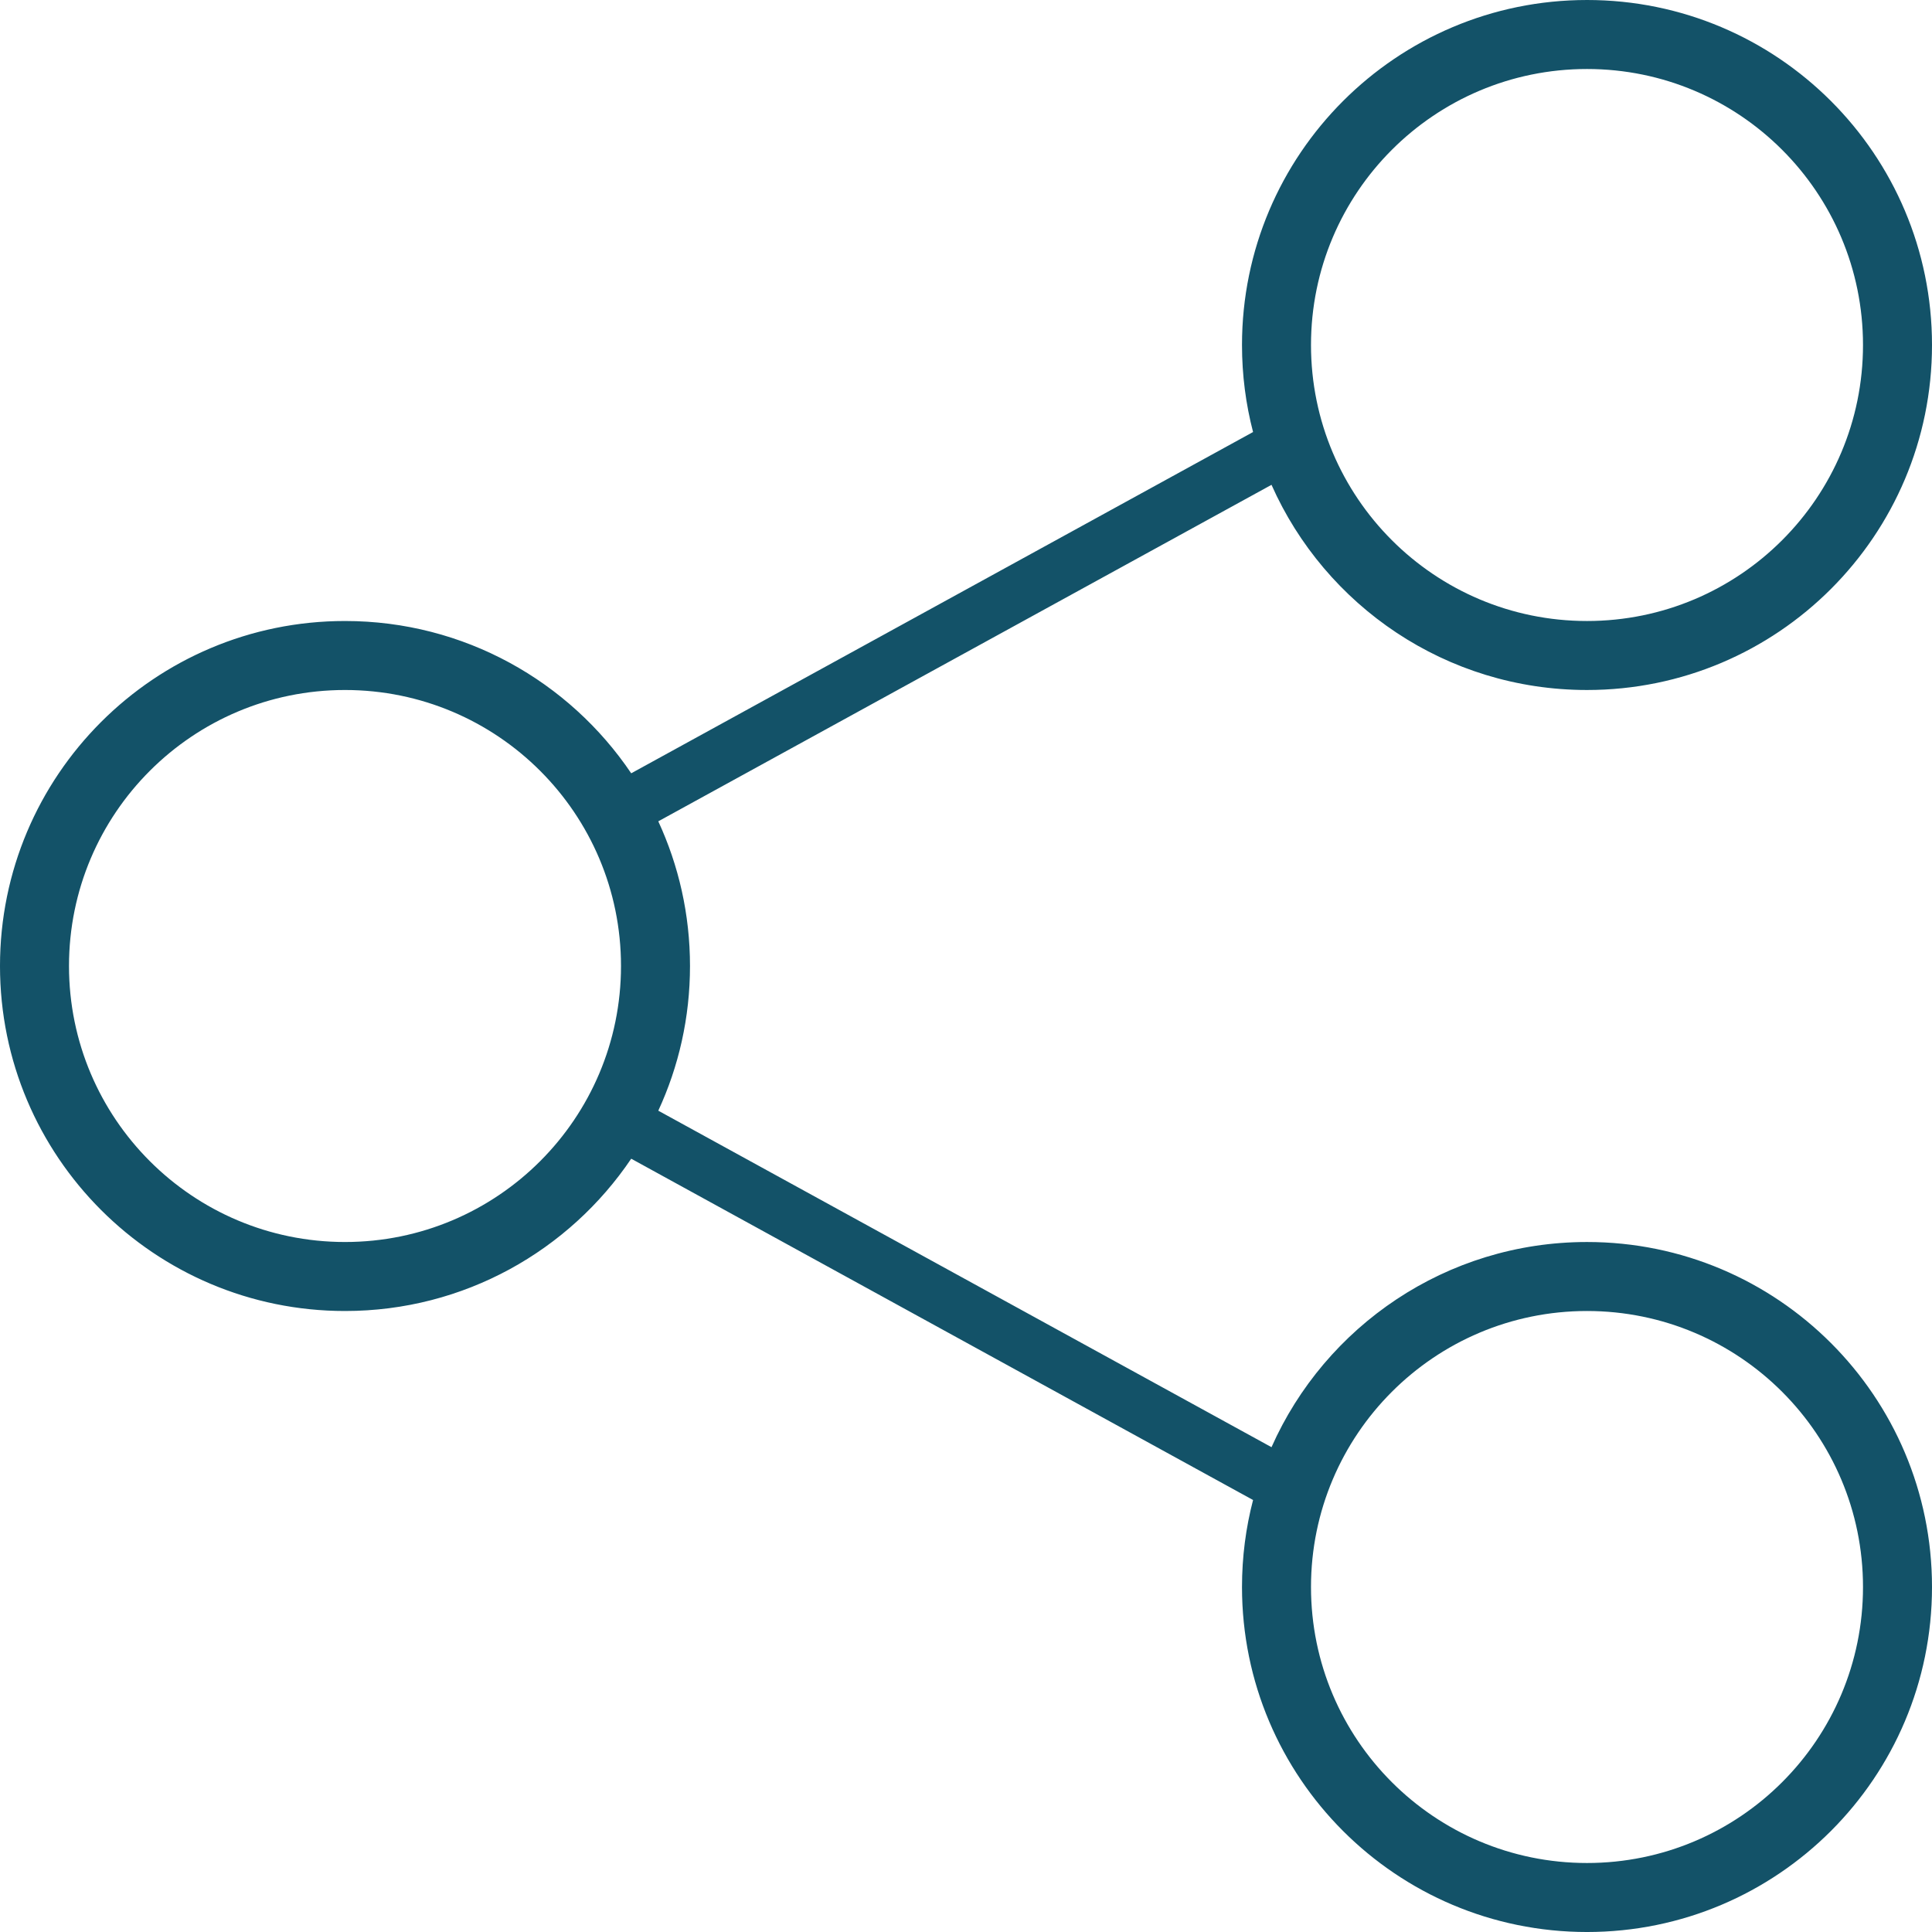 <svg height="70" viewBox="0 0 70 70" width="70" xmlns="http://www.w3.org/2000/svg"><path d="m57.5 0c6.904 0 12.5 5.596 12.5 12.5 0 6.904-5.596 12.5-12.5 12.5-5.1 0-9.487-3.054-11.431-7.434l-22.218 12.192c.737 1.594 1.149 3.37 1.149 5.242s-.411 3.648-1.149 5.242l22.218 12.192c1.944-4.379 6.331-7.434 11.431-7.434 6.904 0 12.5 5.596 12.5 12.5s-5.596 12.5-12.5 12.5-12.5-5.596-12.5-12.5c0-1.089.139-2.145.401-3.152l-22.531-12.366c-2.246 3.329-6.052 5.518-10.37 5.518-6.904 0-12.5-5.596-12.5-12.5s5.596-12.5 12.5-12.5c4.318 0 8.124 2.189 10.37 5.518l22.531-12.365c-.262-1.007-.401-2.064-.401-3.153 0-6.904 5.596-12.5 12.5-12.5zm0 47.5c-5.523 0-10 4.477-10 10s4.477 10 10 10 10-4.477 10-10-4.477-10-10-10zm-45-22.5c-5.523 0-10 4.477-10 10s4.477 10 10 10 10-4.477 10-10-4.477-10-10-10zm45-22.5c-5.523 0-10 4.477-10 10s4.477 10 10 10 10-4.477 10-10-4.477-10-10-10z" fill="#135268"/></svg>